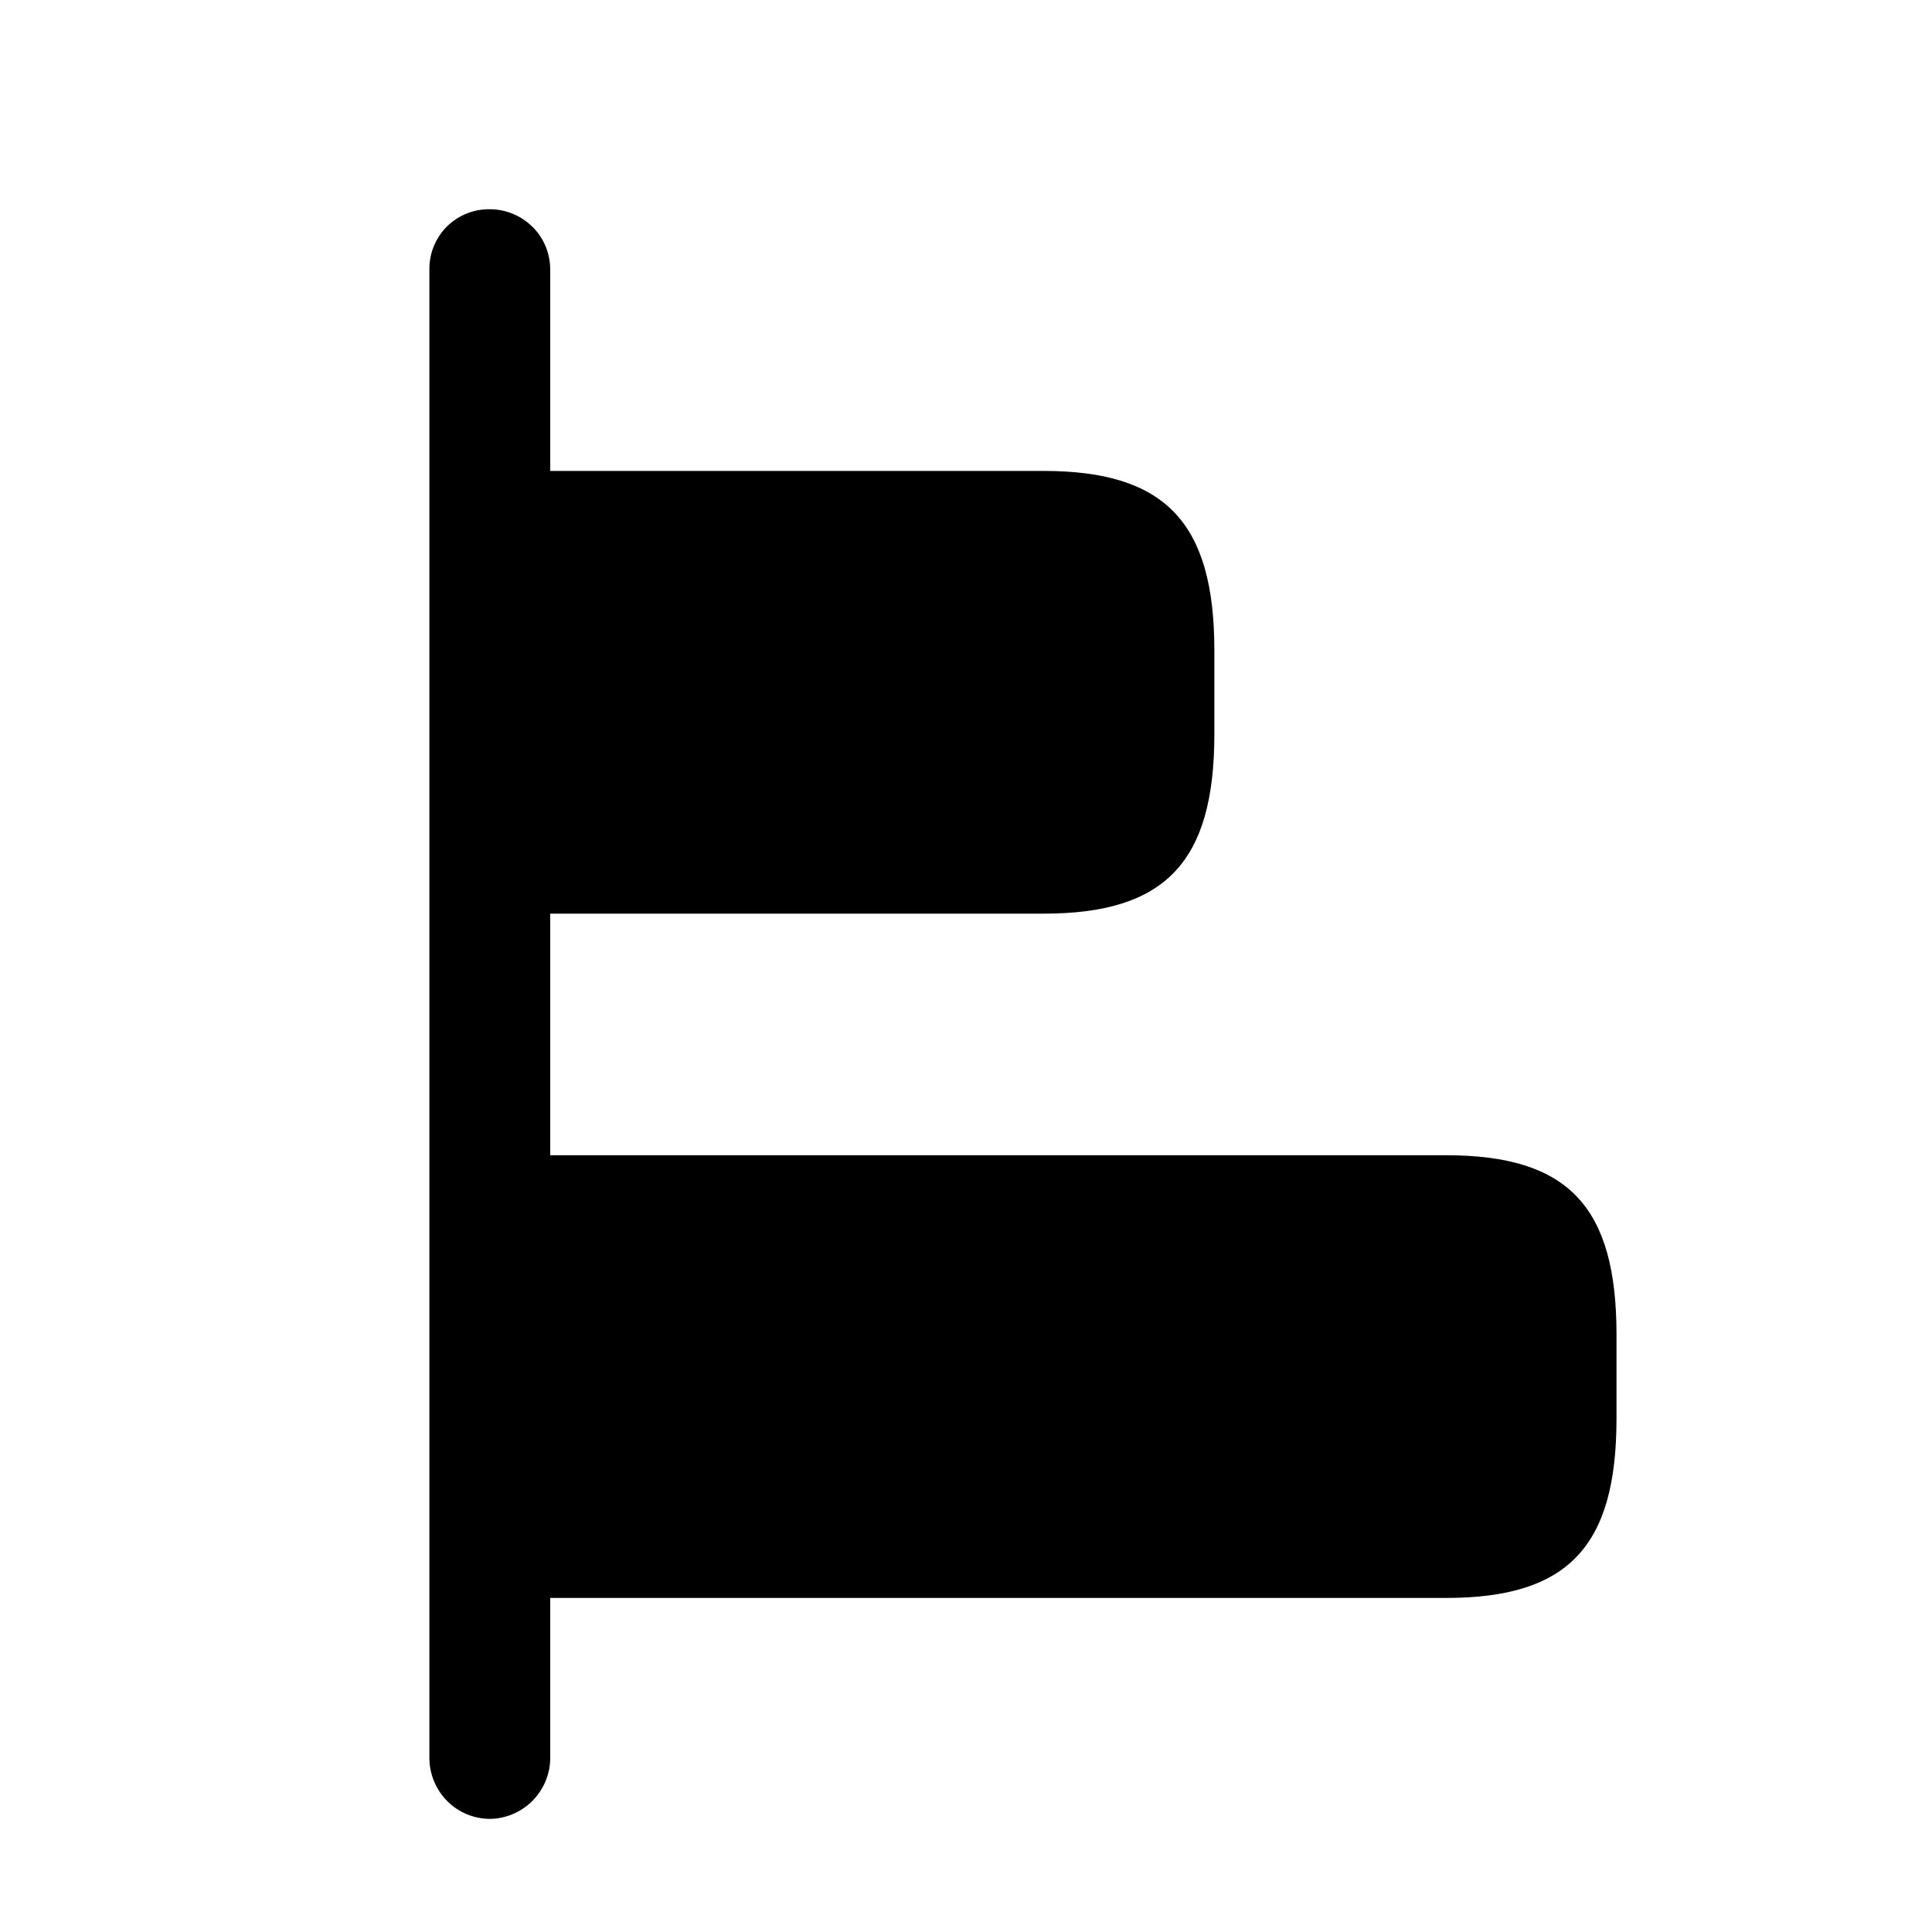 <svg width="20" height="20" viewBox="0 0 20 20" fill="none"
  xmlns="http://www.w3.org/2000/svg">
  <path d="M16.734 13.817V14.684C16.734 16.009 16.235 16.542 14.968 16.542H5.07V11.959H14.97C16.237 11.959 16.734 12.492 16.734 13.817Z" fill="currentColor"/>
  <path d="M12.571 6.733V7.6C12.571 8.925 12.062 9.458 10.805 9.458H5.07V4.875H10.803C12.062 4.875 12.571 5.408 12.571 6.733Z" fill="currentColor"/>
  <path d="M5.071 18.829C4.906 18.828 4.748 18.763 4.631 18.646C4.515 18.53 4.448 18.373 4.445 18.208V2.792C4.444 2.709 4.459 2.627 4.49 2.551C4.521 2.474 4.567 2.405 4.625 2.346C4.684 2.288 4.753 2.242 4.83 2.211C4.906 2.18 4.988 2.165 5.071 2.166C5.153 2.166 5.234 2.182 5.31 2.214C5.386 2.245 5.455 2.291 5.513 2.349C5.572 2.407 5.618 2.476 5.649 2.552C5.68 2.628 5.696 2.71 5.696 2.792V18.208C5.693 18.373 5.625 18.529 5.509 18.645C5.392 18.761 5.235 18.827 5.071 18.829Z" fill="currentColor"/>
</svg>
